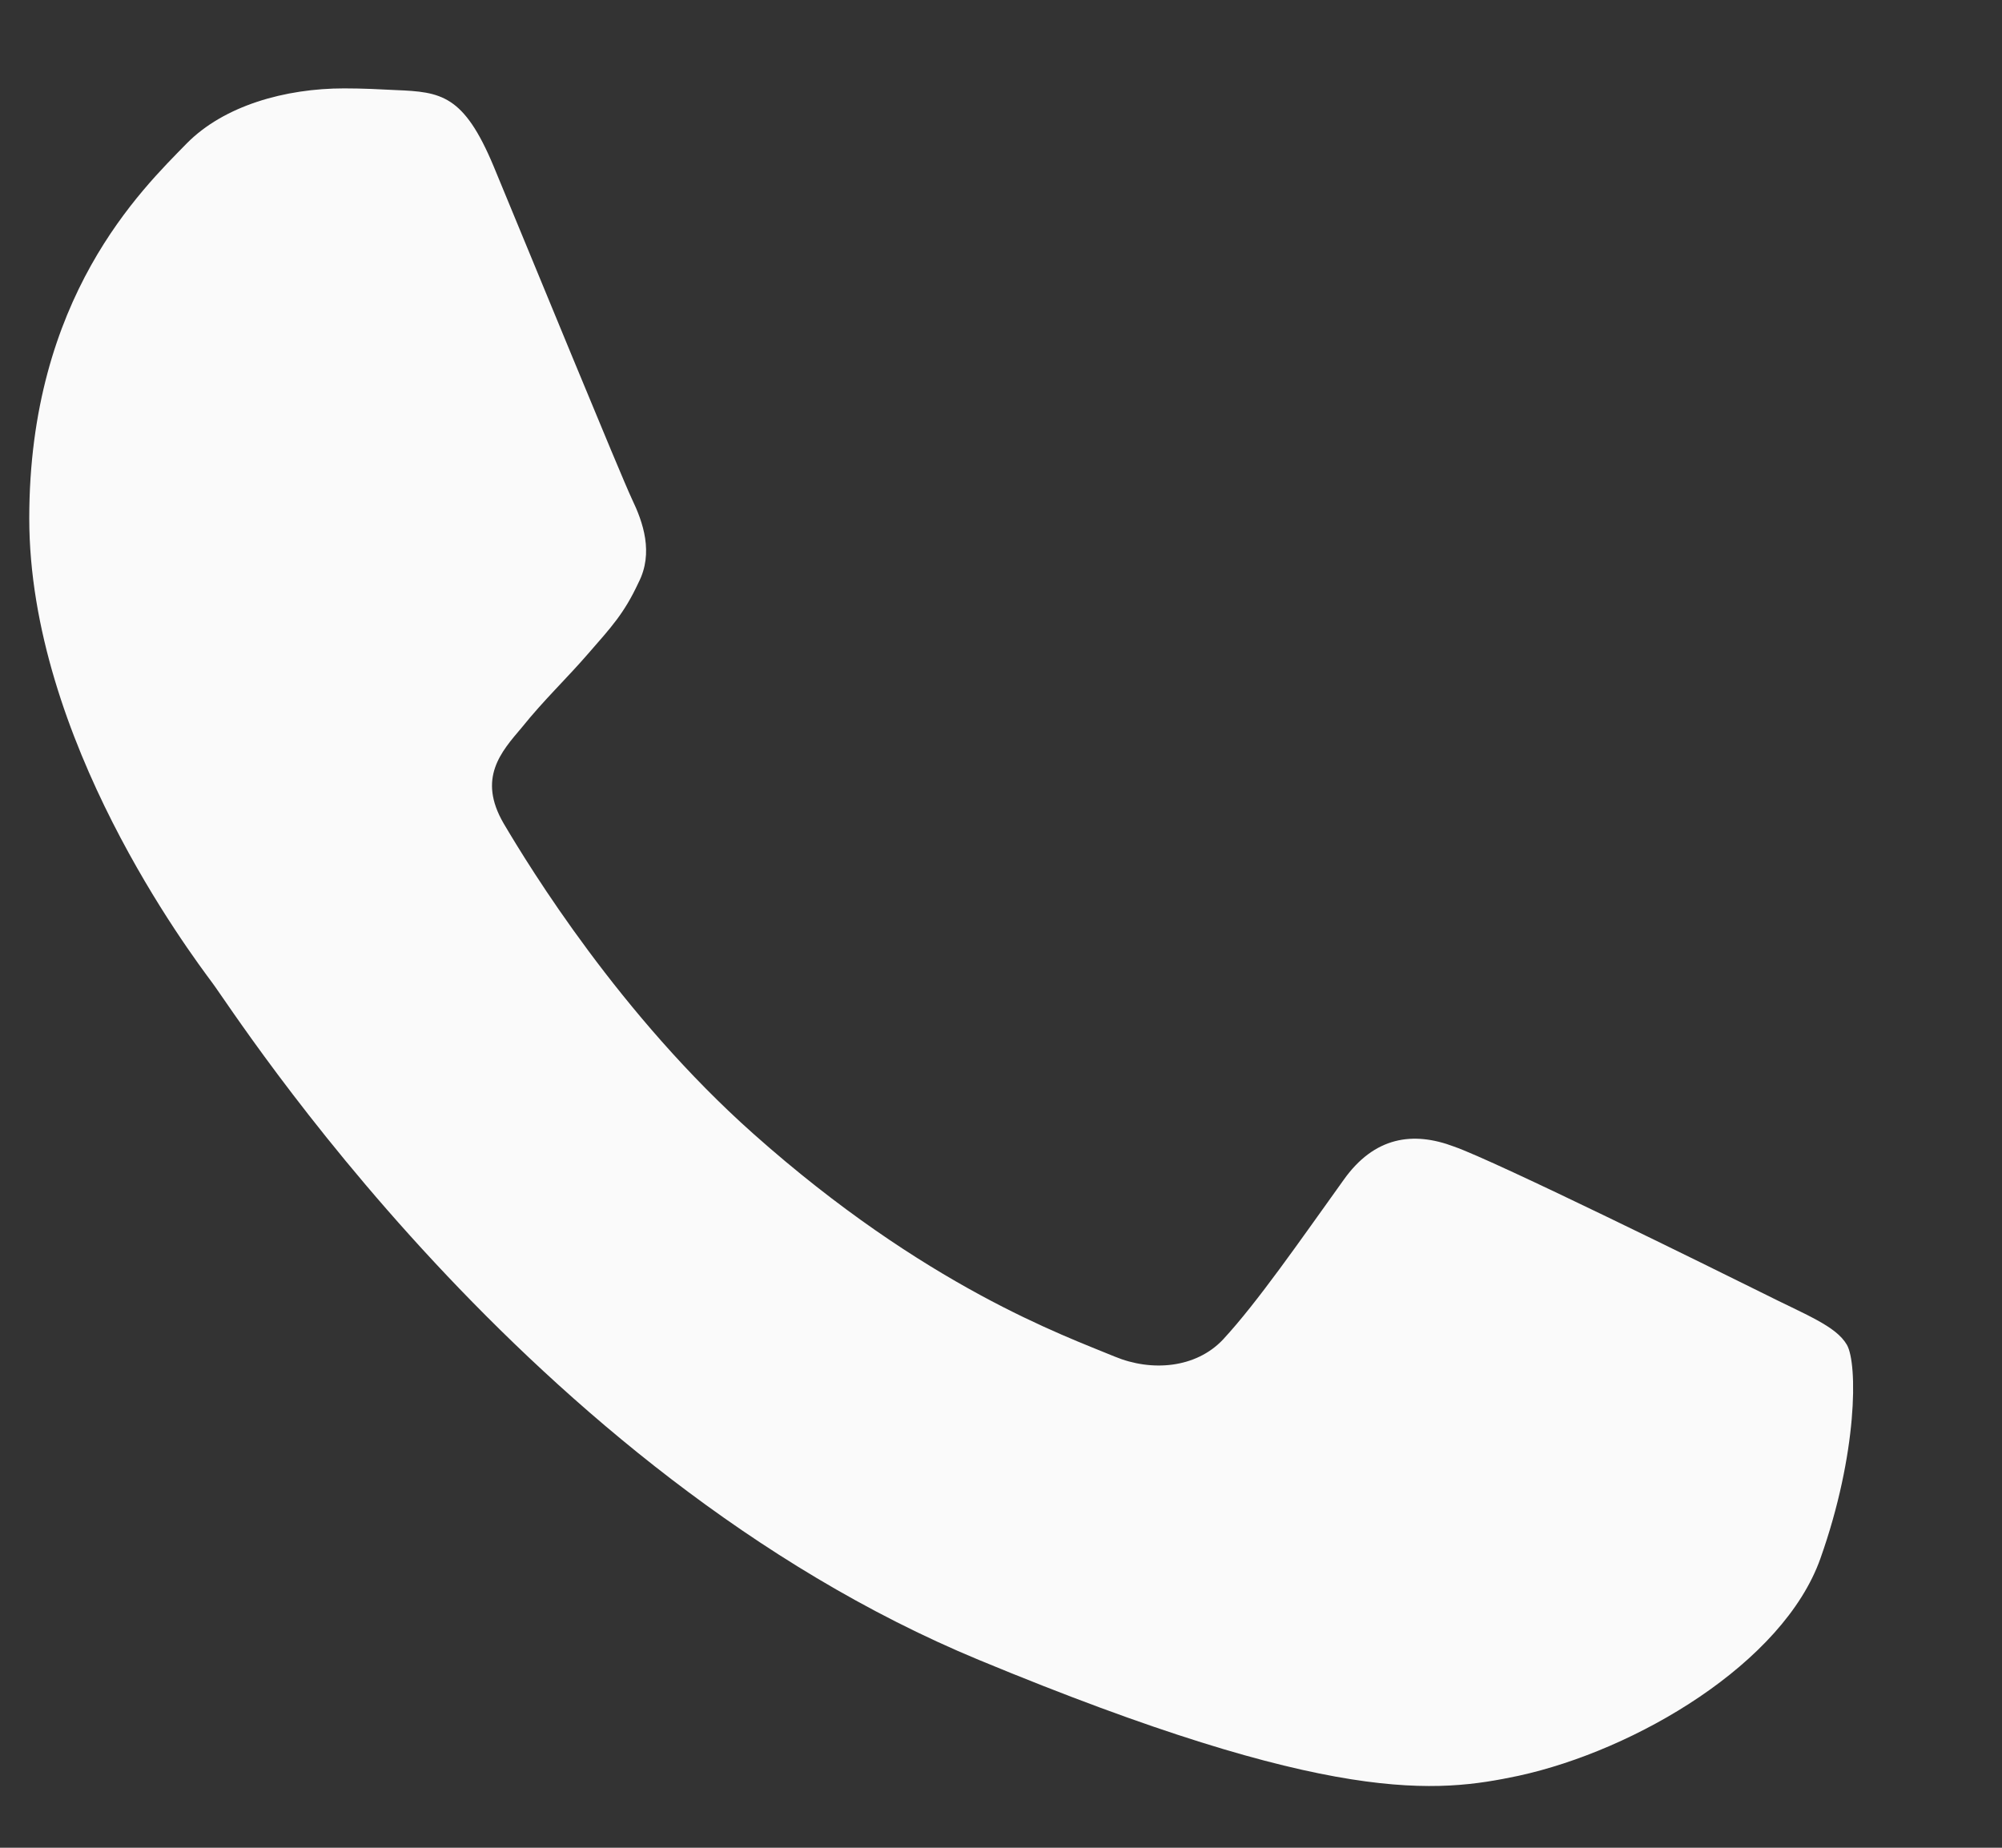 <svg width="13" height="12" fill="none" xmlns="http://www.w3.org/2000/svg"><rect width="100%" height="100%" fill="#333333" stroke="none"/><path d="M11.821 10.121c-.241.681-1.198 1.246-1.962 1.412-.523.11-1.205.2-3.503-.753-2.938-1.218-4.831-4.204-4.978-4.398C1.236 6.19.19 4.802.19 3.366c0-1.435.729-2.134 1.022-2.434.242-.246.64-.358 1.023-.358.124 0 .235.006.335.011.294.012.441.03.635.494.241.581.829 2.016.899 2.163.071.148.142.348.042.542-.093.2-.176.288-.324.458-.147.17-.287.3-.434.483-.135.159-.288.329-.118.622.17.288.757 1.247 1.623 2.017 1.116.993 2.02 1.311 2.345 1.446.24.1.528.076.704-.111.224-.242.5-.642.782-1.035.2-.283.452-.318.717-.218.27.094 1.699.8 1.993.946.293.148.487.218.559.342.07.123.07.705-.172 1.387z" fill="#FAFAFA"/></svg>